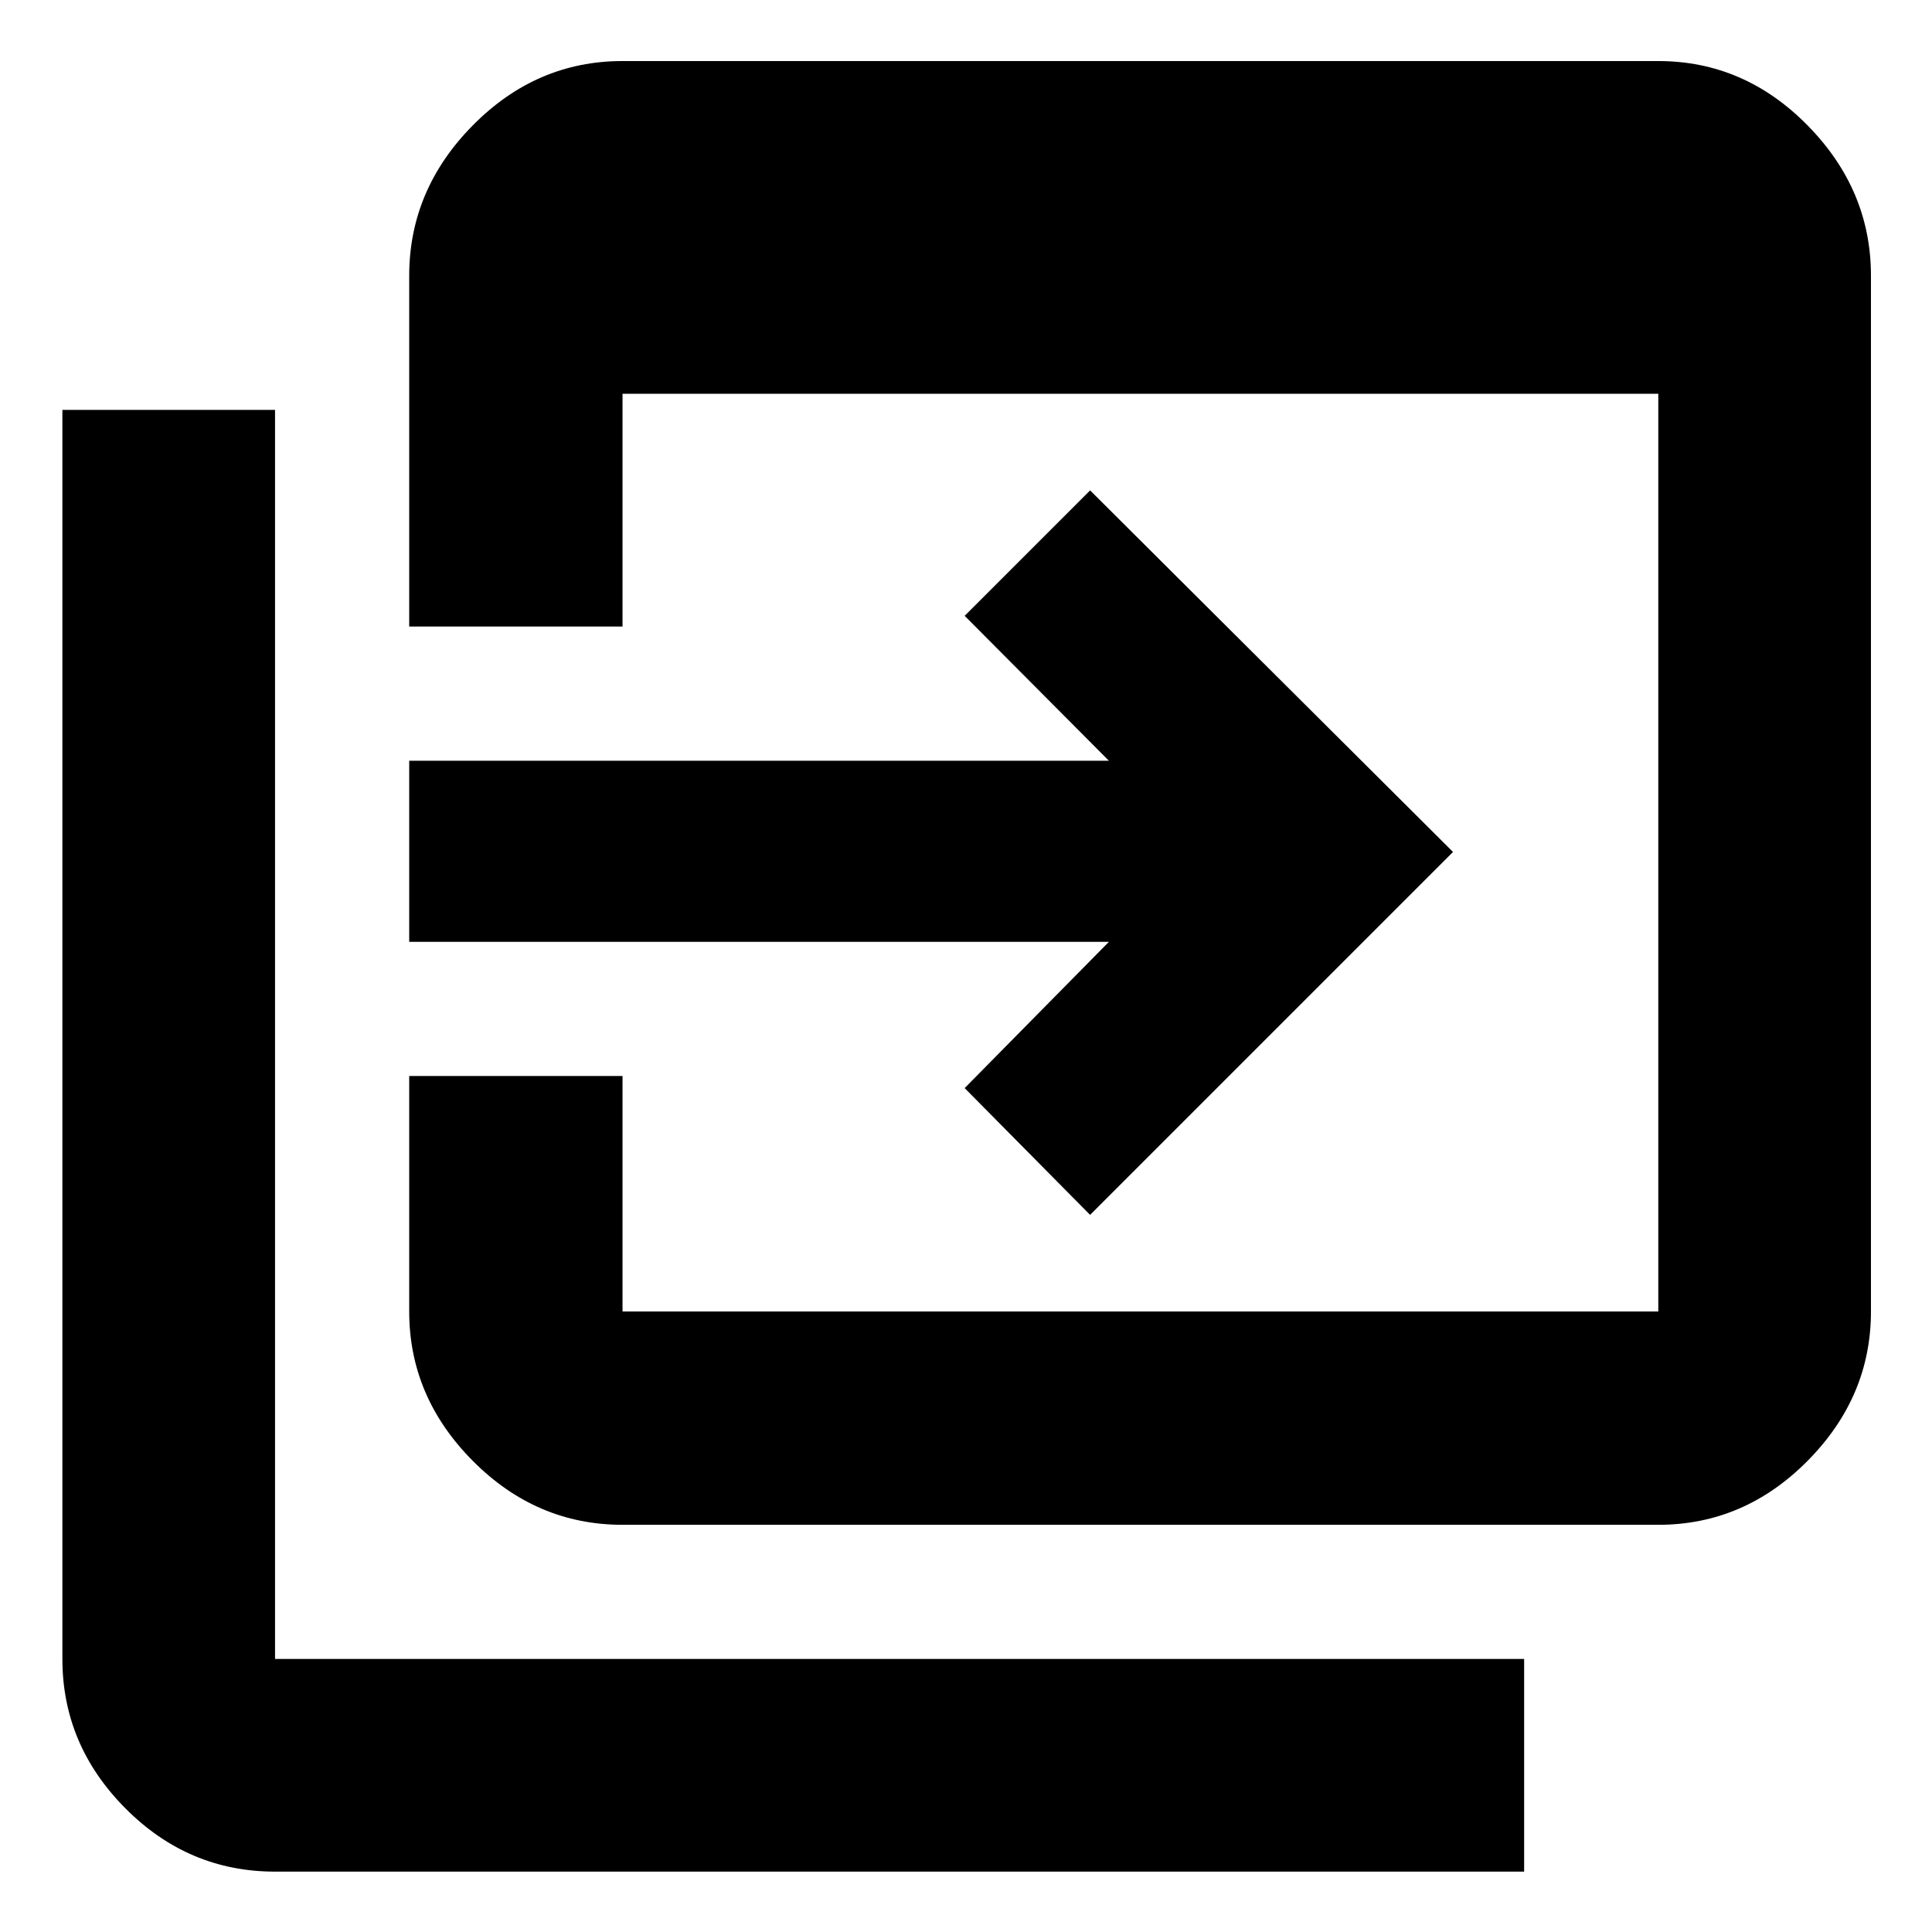 <svg xmlns="http://www.w3.org/2000/svg" height="40" viewBox="0 96 960 960" width="40"><path d="M309.332 853.667q-42.85 0-74.424-31.787-31.575-31.787-31.575-74.212V630.666h105.999v117.002H824V291.666H309.332v115.668H203.333V233q0-42.7 31.575-74.683 31.574-31.983 74.424-31.983H824q42.7 0 74.183 31.983Q929.666 190.3 929.666 233v514.668q0 42.425-31.483 74.212Q866.7 853.667 824 853.667H309.332ZM136.667 1026q-43.125 0-74.396-31.484-31.27-31.483-31.27-74.183V299.666h105.666v620.667h620.667V1026H136.667Zm404.999-326.333-62.333-63L551 564H203.333v-89.999H551L479.333 402l62.333-62.333 180.333 179.667-180.333 180.333Z"/></svg>